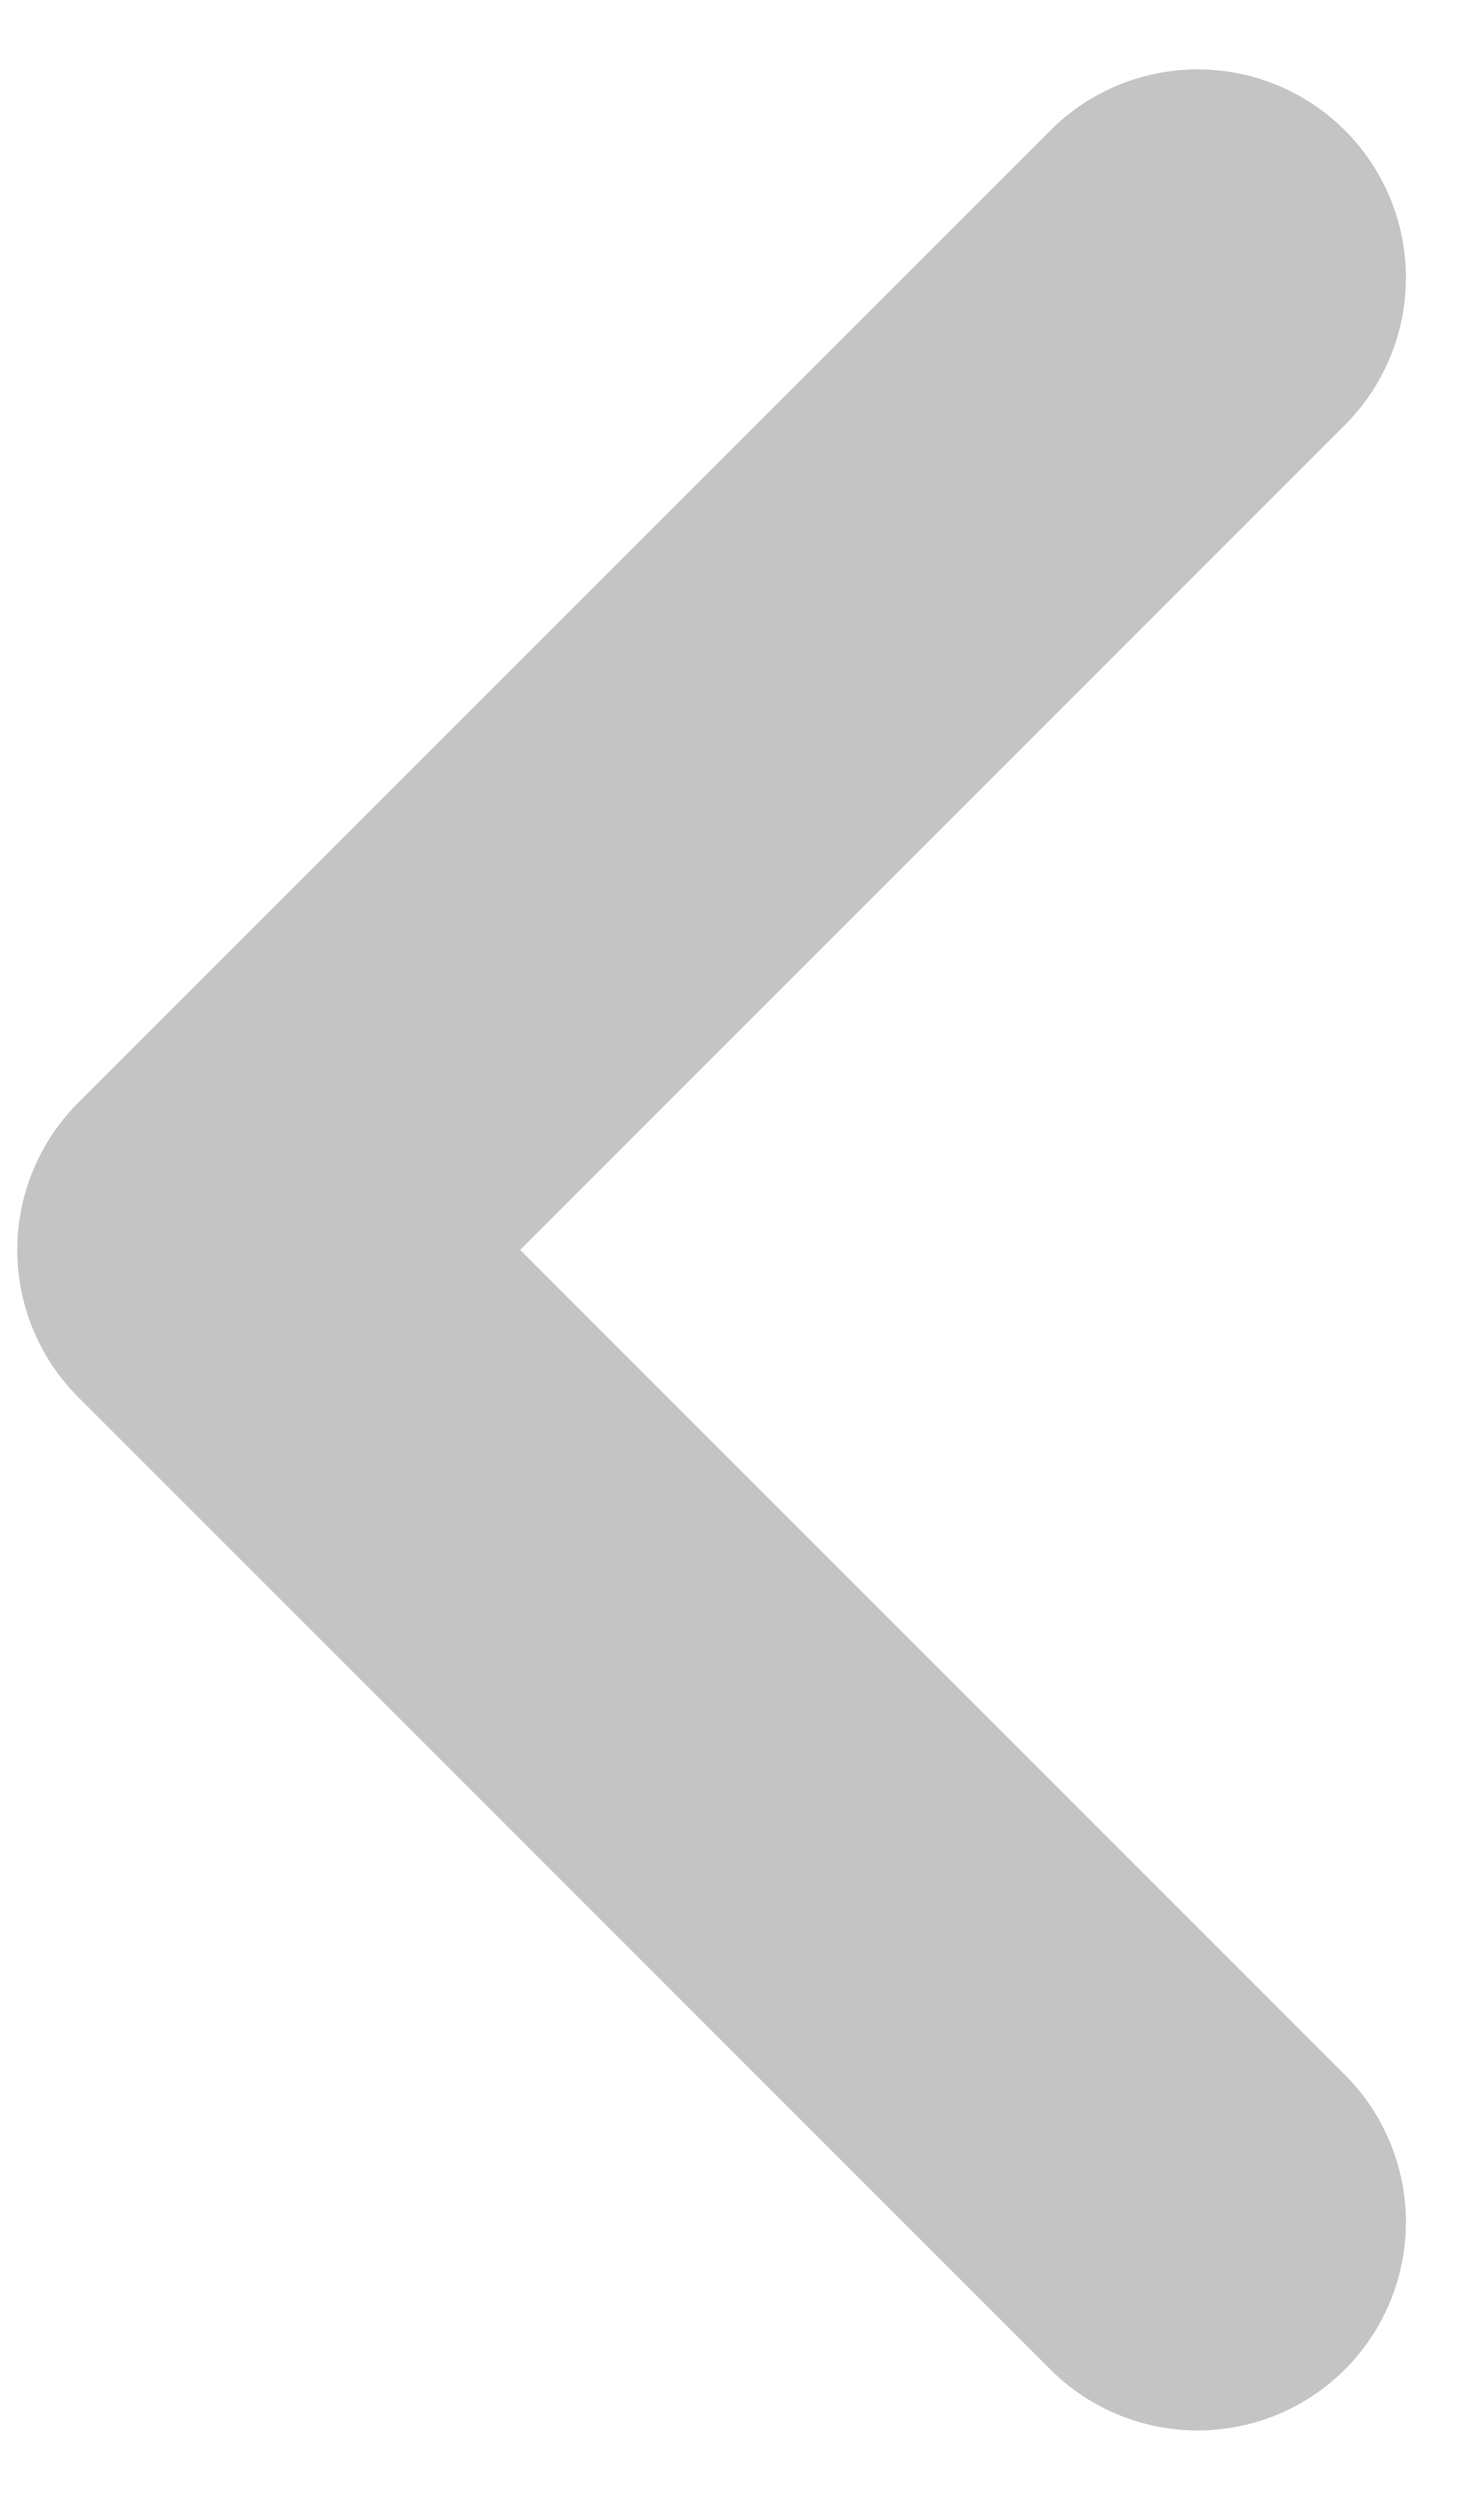 <svg width="7" height="12" viewBox="0 0 7 12" fill="none" xmlns="http://www.w3.org/2000/svg">
<path d="M5.75 1.333L1.083 6L5.75 10.667" stroke="#C4C4C4" stroke-width="2" stroke-linecap="round" stroke-linejoin="round"/>
</svg>

